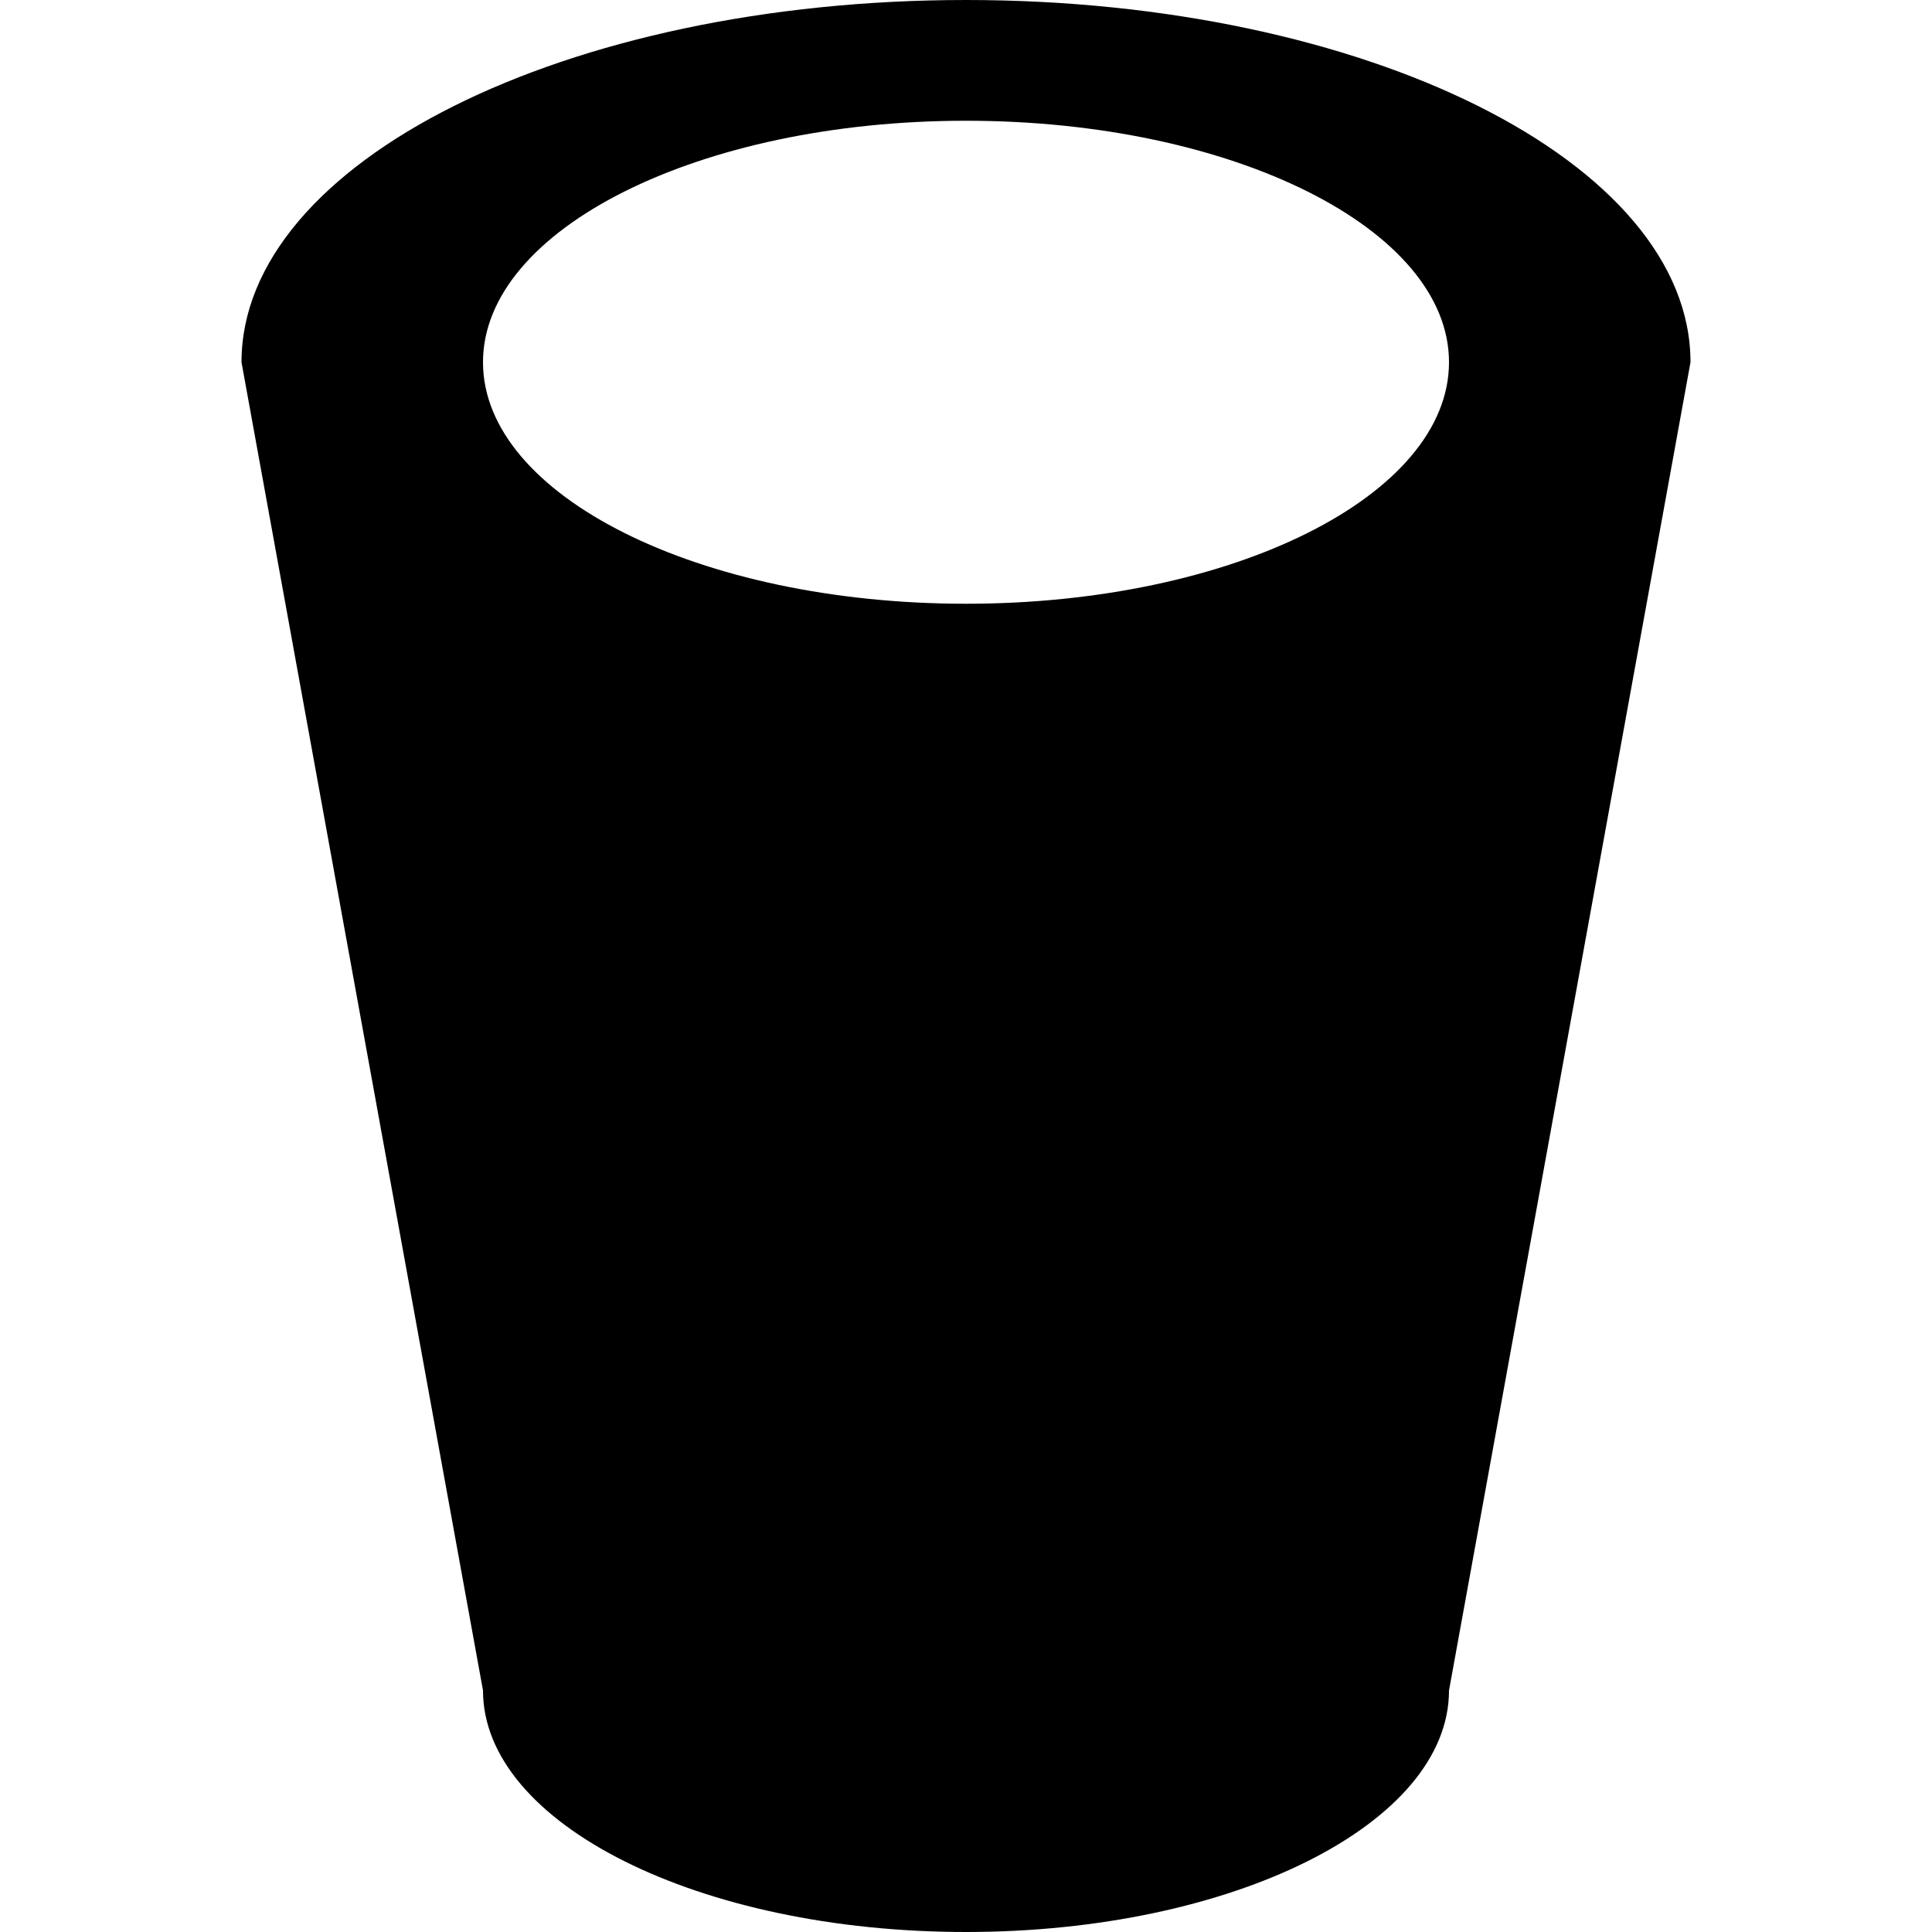 <svg height="320pt" viewBox="0 0 320 320" width="320pt" xmlns="http://www.w3.org/2000/svg"><path d="m240 280c0 22.078-35.82 40-80 40s-80-17.922-80-40l-40-220c0-33.141 53.738-60 120-60s120 26.859 120 60zm-80-260c-44.18 0-80 17.922-80 40s35.82 40 80 40 80-17.922 80-40-35.82-40-80-40zm0 0"/></svg>